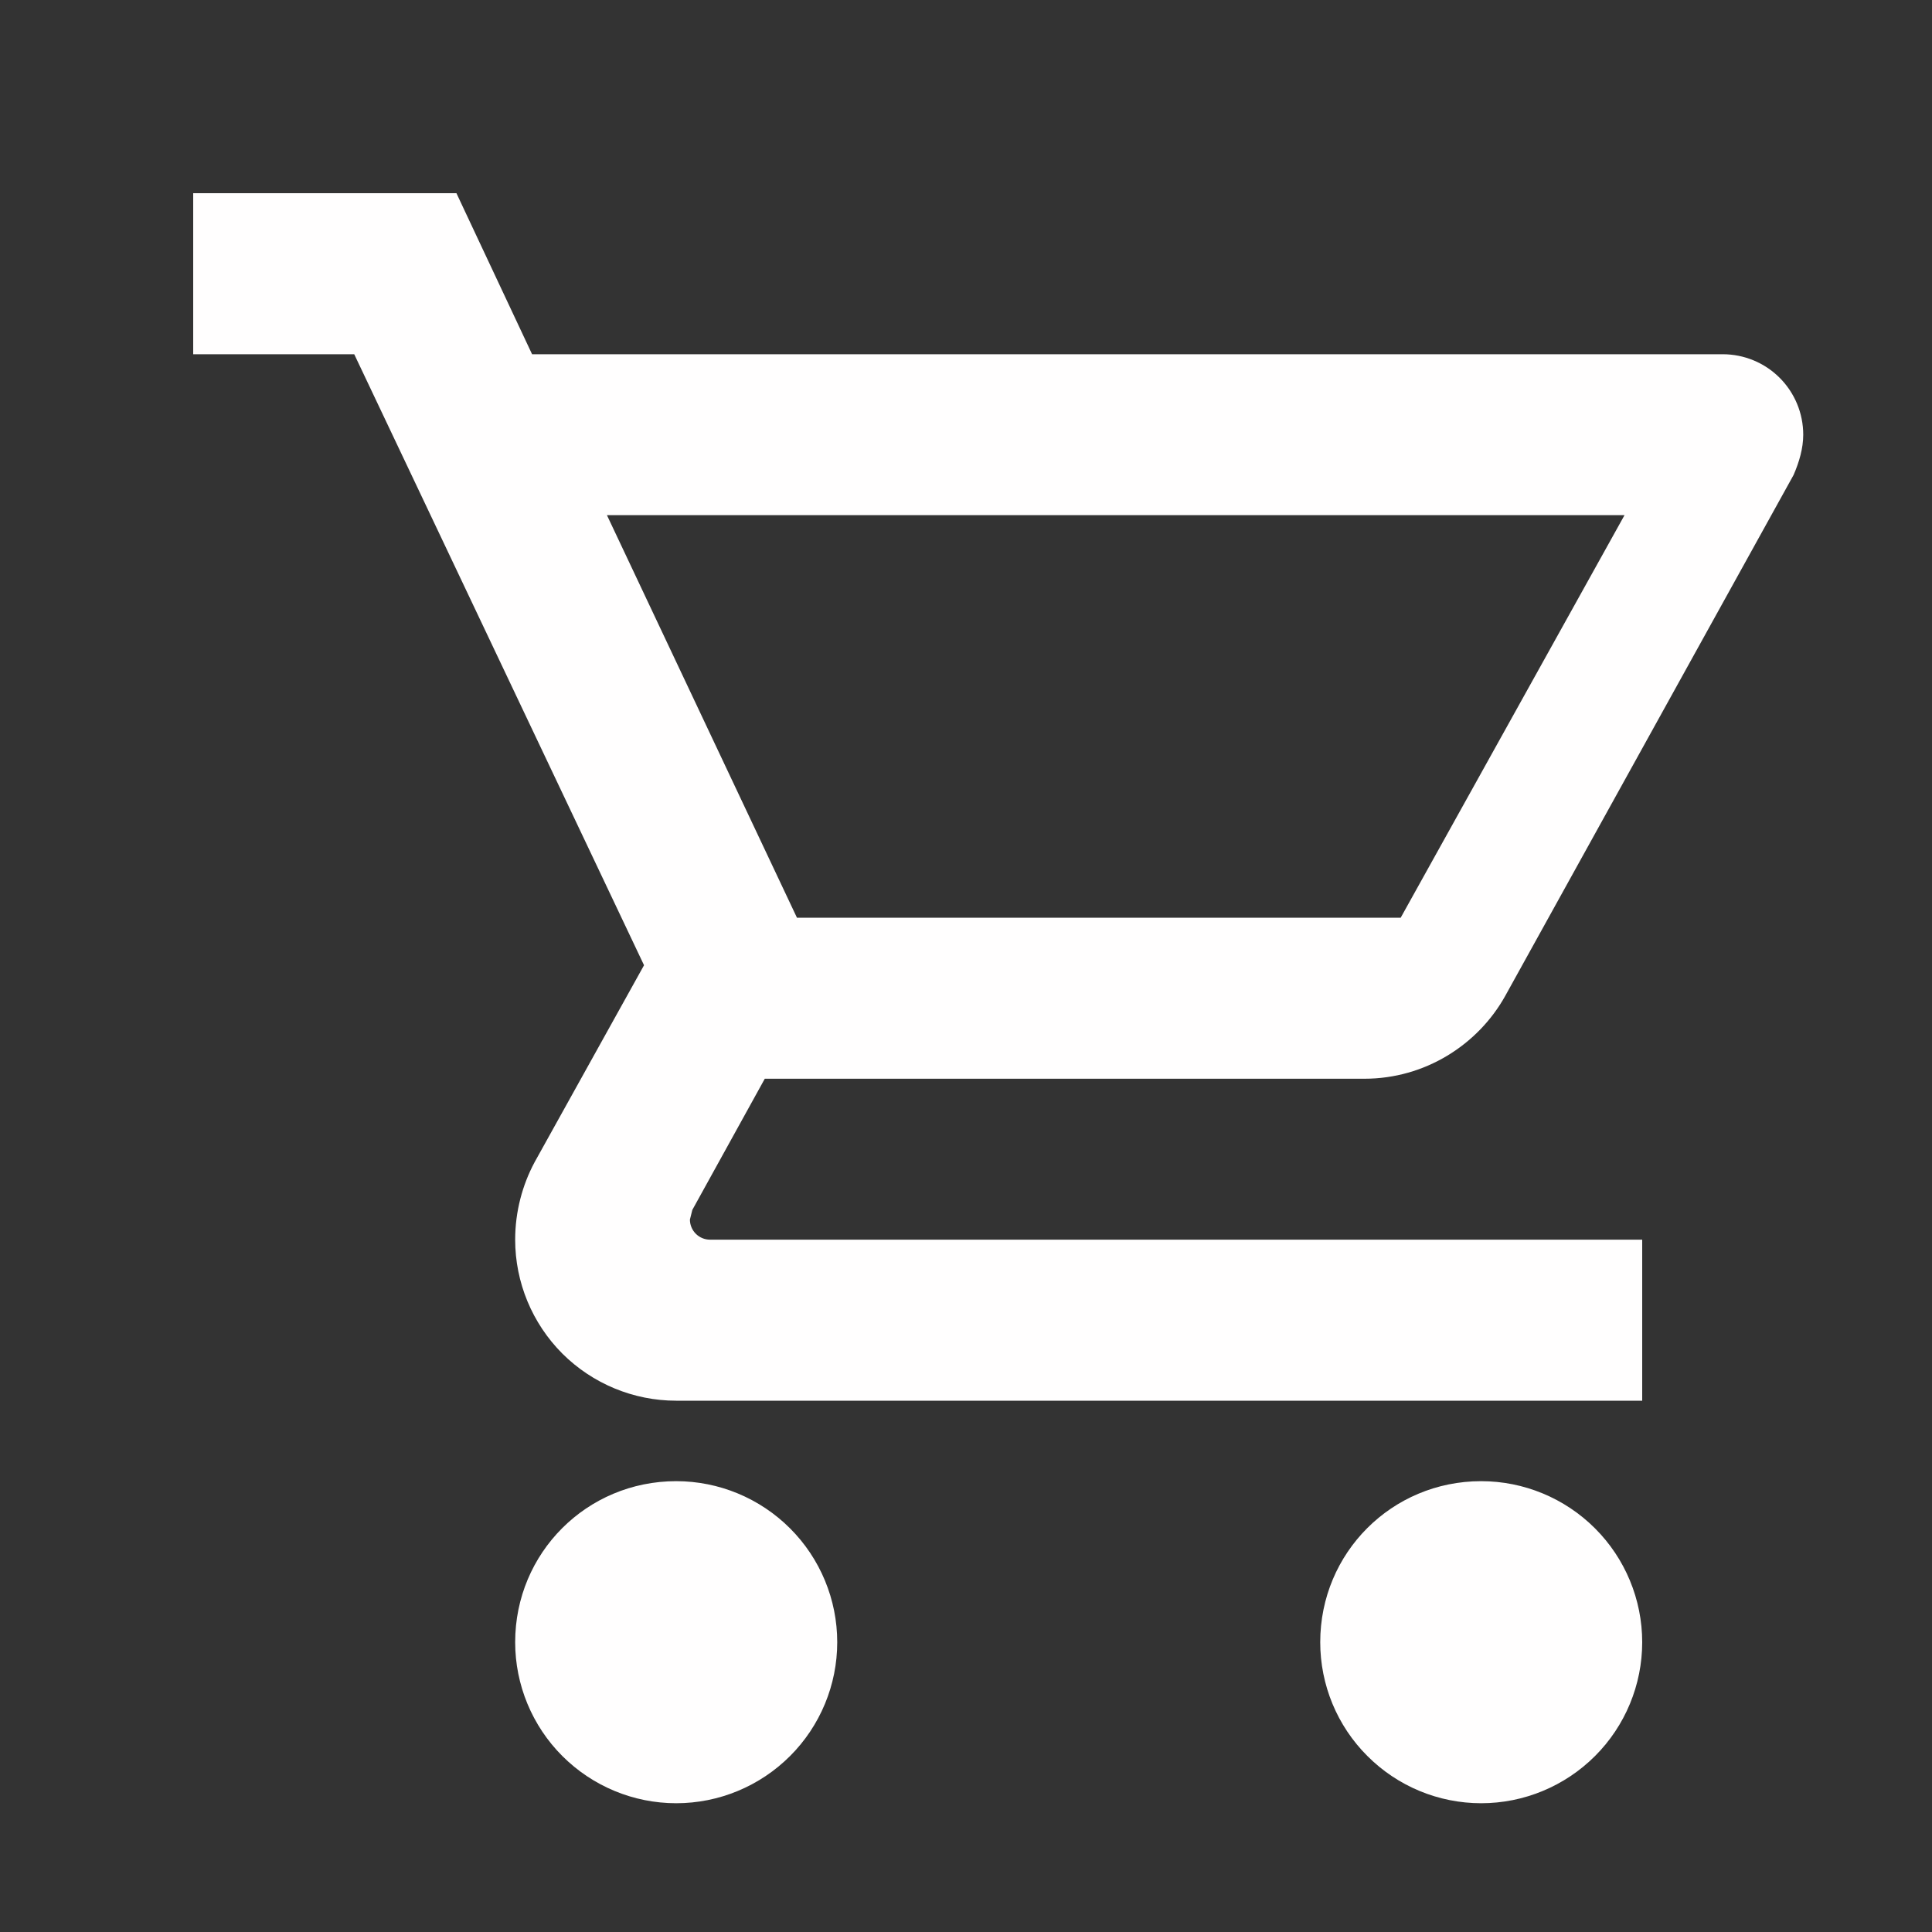 <svg width="20" height="20" viewBox="0 0 20 20" fill="none" xmlns="http://www.w3.org/2000/svg">
<rect x="0" y="0" width="20" height="20" fill="#333333" stroke="none"/>
<path d="M15.333 15.333C15.775 15.333 16.199 15.509 16.512 15.822C16.824 16.134 17 16.558 17 17C17 17.442 16.824 17.866 16.512 18.178C16.199 18.491 15.775 18.667 15.333 18.667C14.891 18.667 14.467 18.491 14.155 18.178C13.842 17.866 13.667 17.442 13.667 17C13.667 16.075 14.408 15.333 15.333 15.333ZM2 2H4.725L5.508 3.667H17.833C18.054 3.667 18.266 3.754 18.423 3.911C18.579 4.067 18.667 4.279 18.667 4.5C18.667 4.642 18.625 4.783 18.567 4.917L15.583 10.308C15.3 10.817 14.75 11.167 14.125 11.167H7.917L7.167 12.525L7.142 12.625C7.142 12.68 7.164 12.733 7.203 12.772C7.242 12.811 7.295 12.833 7.35 12.833H17V14.5H7C6.558 14.5 6.134 14.324 5.821 14.012C5.509 13.699 5.333 13.275 5.333 12.833C5.333 12.542 5.408 12.267 5.533 12.033L6.667 9.992L3.667 3.667H2V2ZM7 15.333C7.442 15.333 7.866 15.509 8.179 15.822C8.491 16.134 8.667 16.558 8.667 17C8.667 17.442 8.491 17.866 8.179 18.178C7.866 18.491 7.442 18.667 7 18.667C6.558 18.667 6.134 18.491 5.821 18.178C5.509 17.866 5.333 17.442 5.333 17C5.333 16.075 6.075 15.333 7 15.333ZM14.5 9.5L16.817 5.333H6.283L8.25 9.5H14.5Z" fill="#FFFEFE"/>
</svg>
